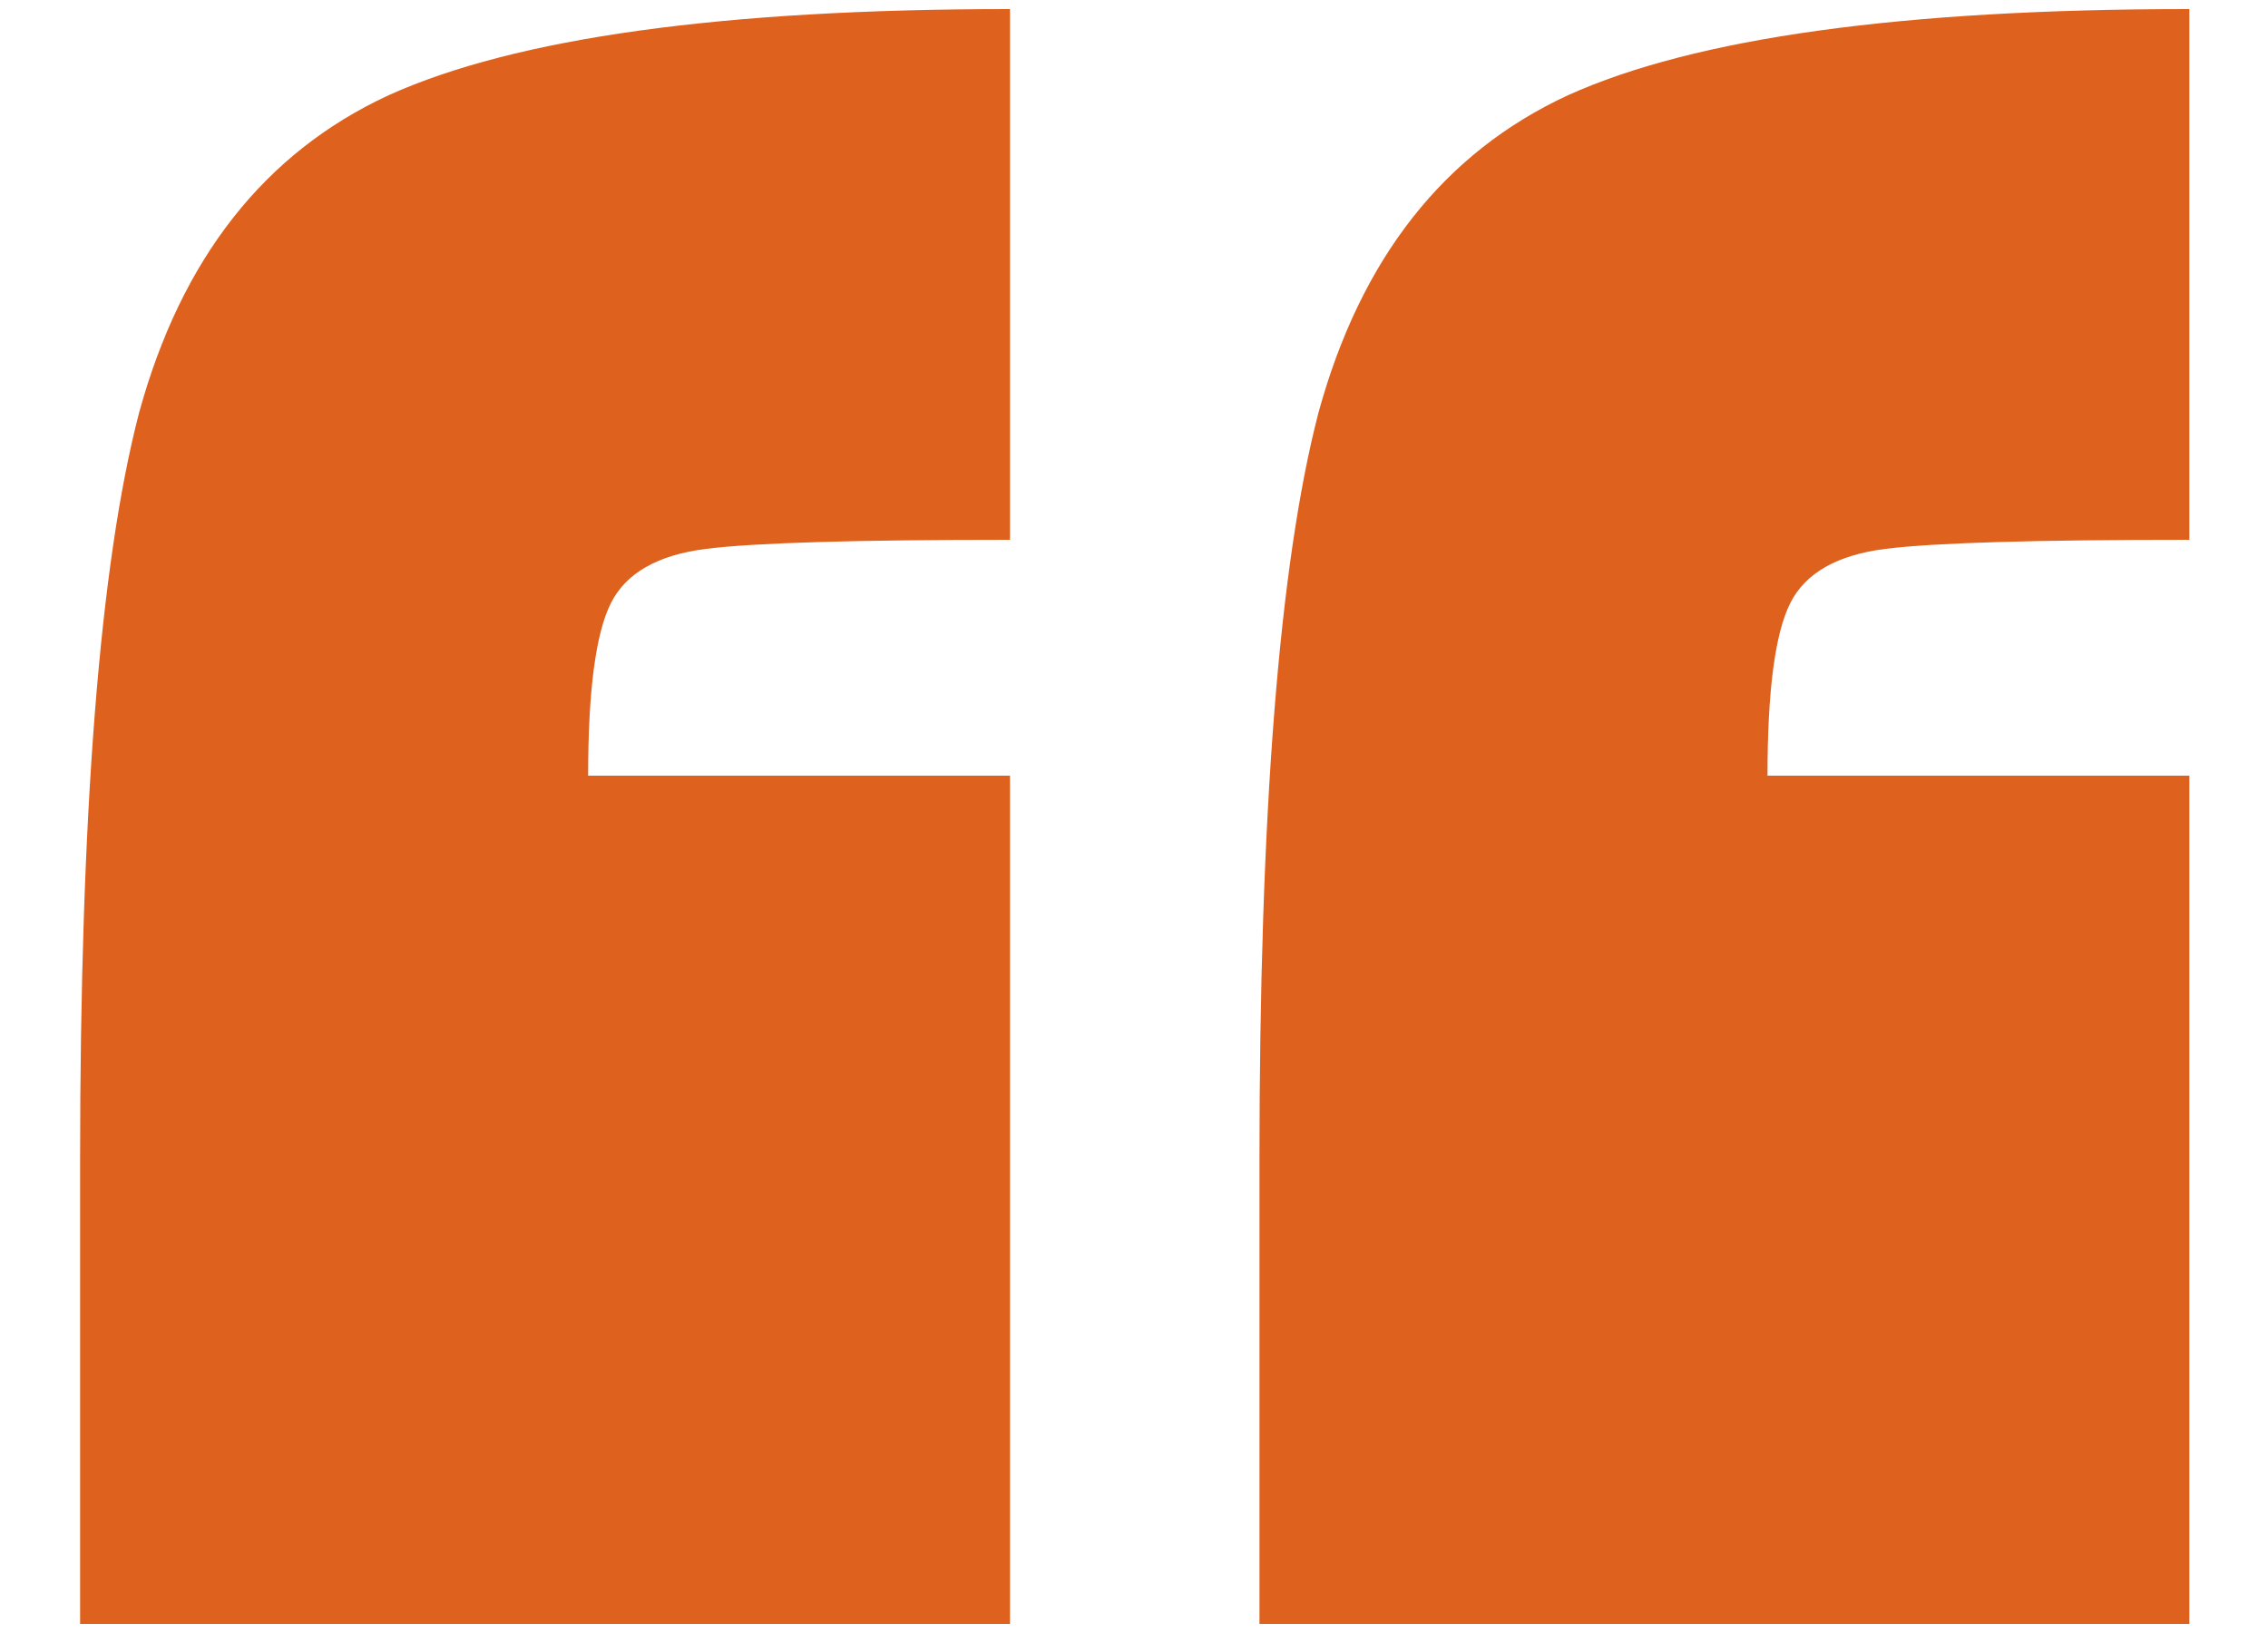 <svg width="25" height="18" viewBox="0 0 25 18" fill="none" xmlns="http://www.w3.org/2000/svg">
<path d="M0.883 12.8C0.883 8.967 1.099 6.217 1.533 4.55C1.999 2.85 2.916 1.683 4.283 1.05C5.683 0.417 7.966 0.1 11.133 0.1V5.95C9.433 5.95 8.316 5.983 7.783 6.05C7.249 6.117 6.899 6.317 6.733 6.65C6.566 6.983 6.483 7.617 6.483 8.55H11.133V17.9H0.883V12.8ZM13.883 12.8C13.883 8.967 14.1 6.217 14.533 4.55C14.999 2.85 15.916 1.683 17.283 1.05C18.683 0.417 20.966 0.1 24.133 0.1V5.95C22.433 5.95 21.316 5.983 20.783 6.05C20.25 6.117 19.899 6.317 19.733 6.65C19.566 6.983 19.483 7.617 19.483 8.55H24.133V17.9H13.883V12.8Z" fill="#DF611E"/>
</svg>
